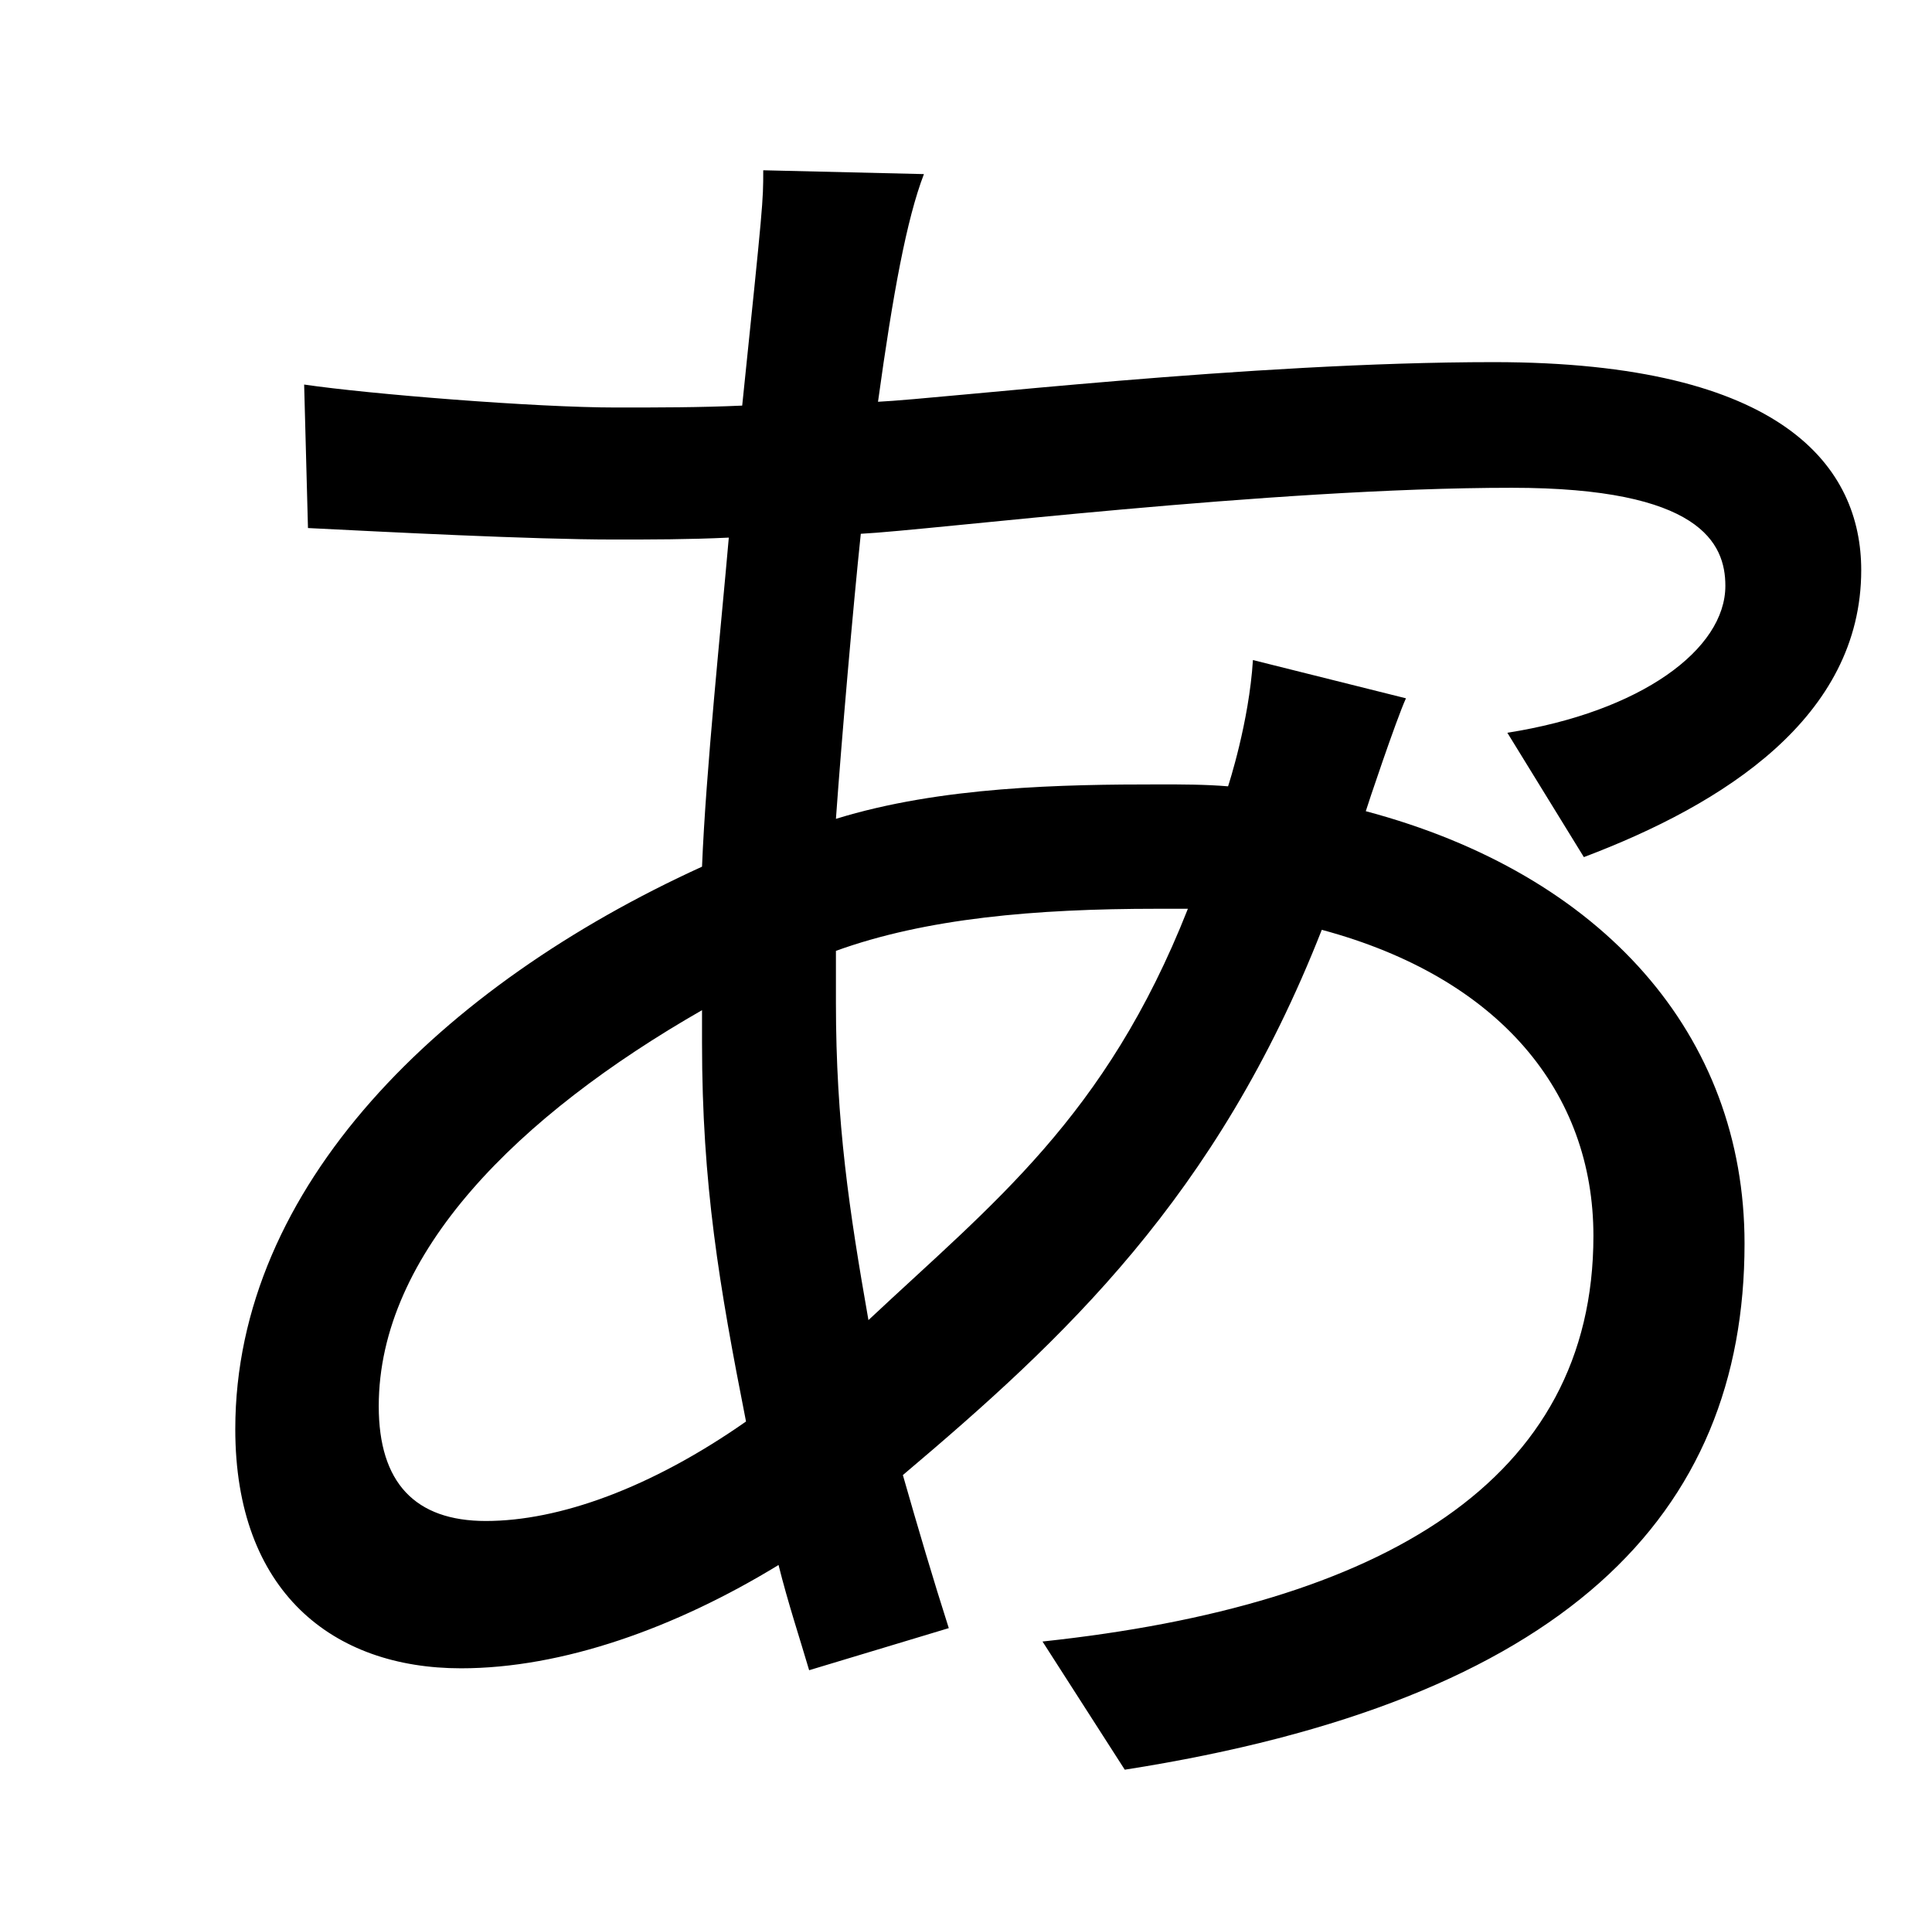 <?xml version="1.0" standalone="no"?>
<!DOCTYPE svg PUBLIC "-//W3C//DTD SVG 1.1//EN" "http://www.w3.org/Graphics/SVG/1.1/DTD/svg11.dtd" >
<svg xmlns="http://www.w3.org/2000/svg" xmlns:xlink="http://www.w3.org/1999/xlink" version="1.1" viewBox="-10 0 1010 1000">
  <g transform="matrix(1 0 0 -1 0 880)">
   <path fill="currentColor"
d="M611 405h-16c-64 0 -121 -5 -168 -22v-27c0 -63 7 -109 17 -166c65 61 124 106 167 215zM357 335v17c-96 -55 -169 -127 -169 -207c0 -40 19 -60 56 -60c38 0 86 17 136 52c-14 71 -23 124 -23 198zM632 469c0.213 0.638 10.968 33.485 13 66l80 -20
c-5.003 -10.84 -20.602 -57.407 -21 -59c124 -33 198 -117 198 -226c0 -142 -94 -239 -324 -275l-43 67c178 19 288 84 288 212c0 75 -49 135 -142 160c-55 -140 -135 -214 -219 -285c8 -28 16 -55 24 -80l-73 -22c-5 17 -11 35 -16 55c-54 -33 -113 -54 -166 -54
c-67 0 -118 40 -118 125c0 127 108 232 244 294c2 50 10 126 14 172c-21 -1 -41 -1 -60 -1c-43 0 -120 4 -160 6l-2 75c34 -5 121 -12 163 -12c22 0 44 0 66 1c11 106.333 11 106.333 11 123l84 -2c-8.993 -23.383 -16.198 -62.436 -24 -119
c34.581 1.66 194.247 20.721 321.802 20.721c152.375 0 192.198 -55.427 192.198 -108.721c0 -77 -72.106 -122.474 -145 -150l-40 65c70 11 113.975 43.637 113.975 76.796c0 22.269 -13.109 51.248 -111.662 51.248
c-126.066 0 -304.177 -22.252 -340.312 -24.044c-4 -38 -10 -107 -13 -149c55 17 119 18 169 18c12 0 24 0 36 -1z" />
  </g>

</svg>
